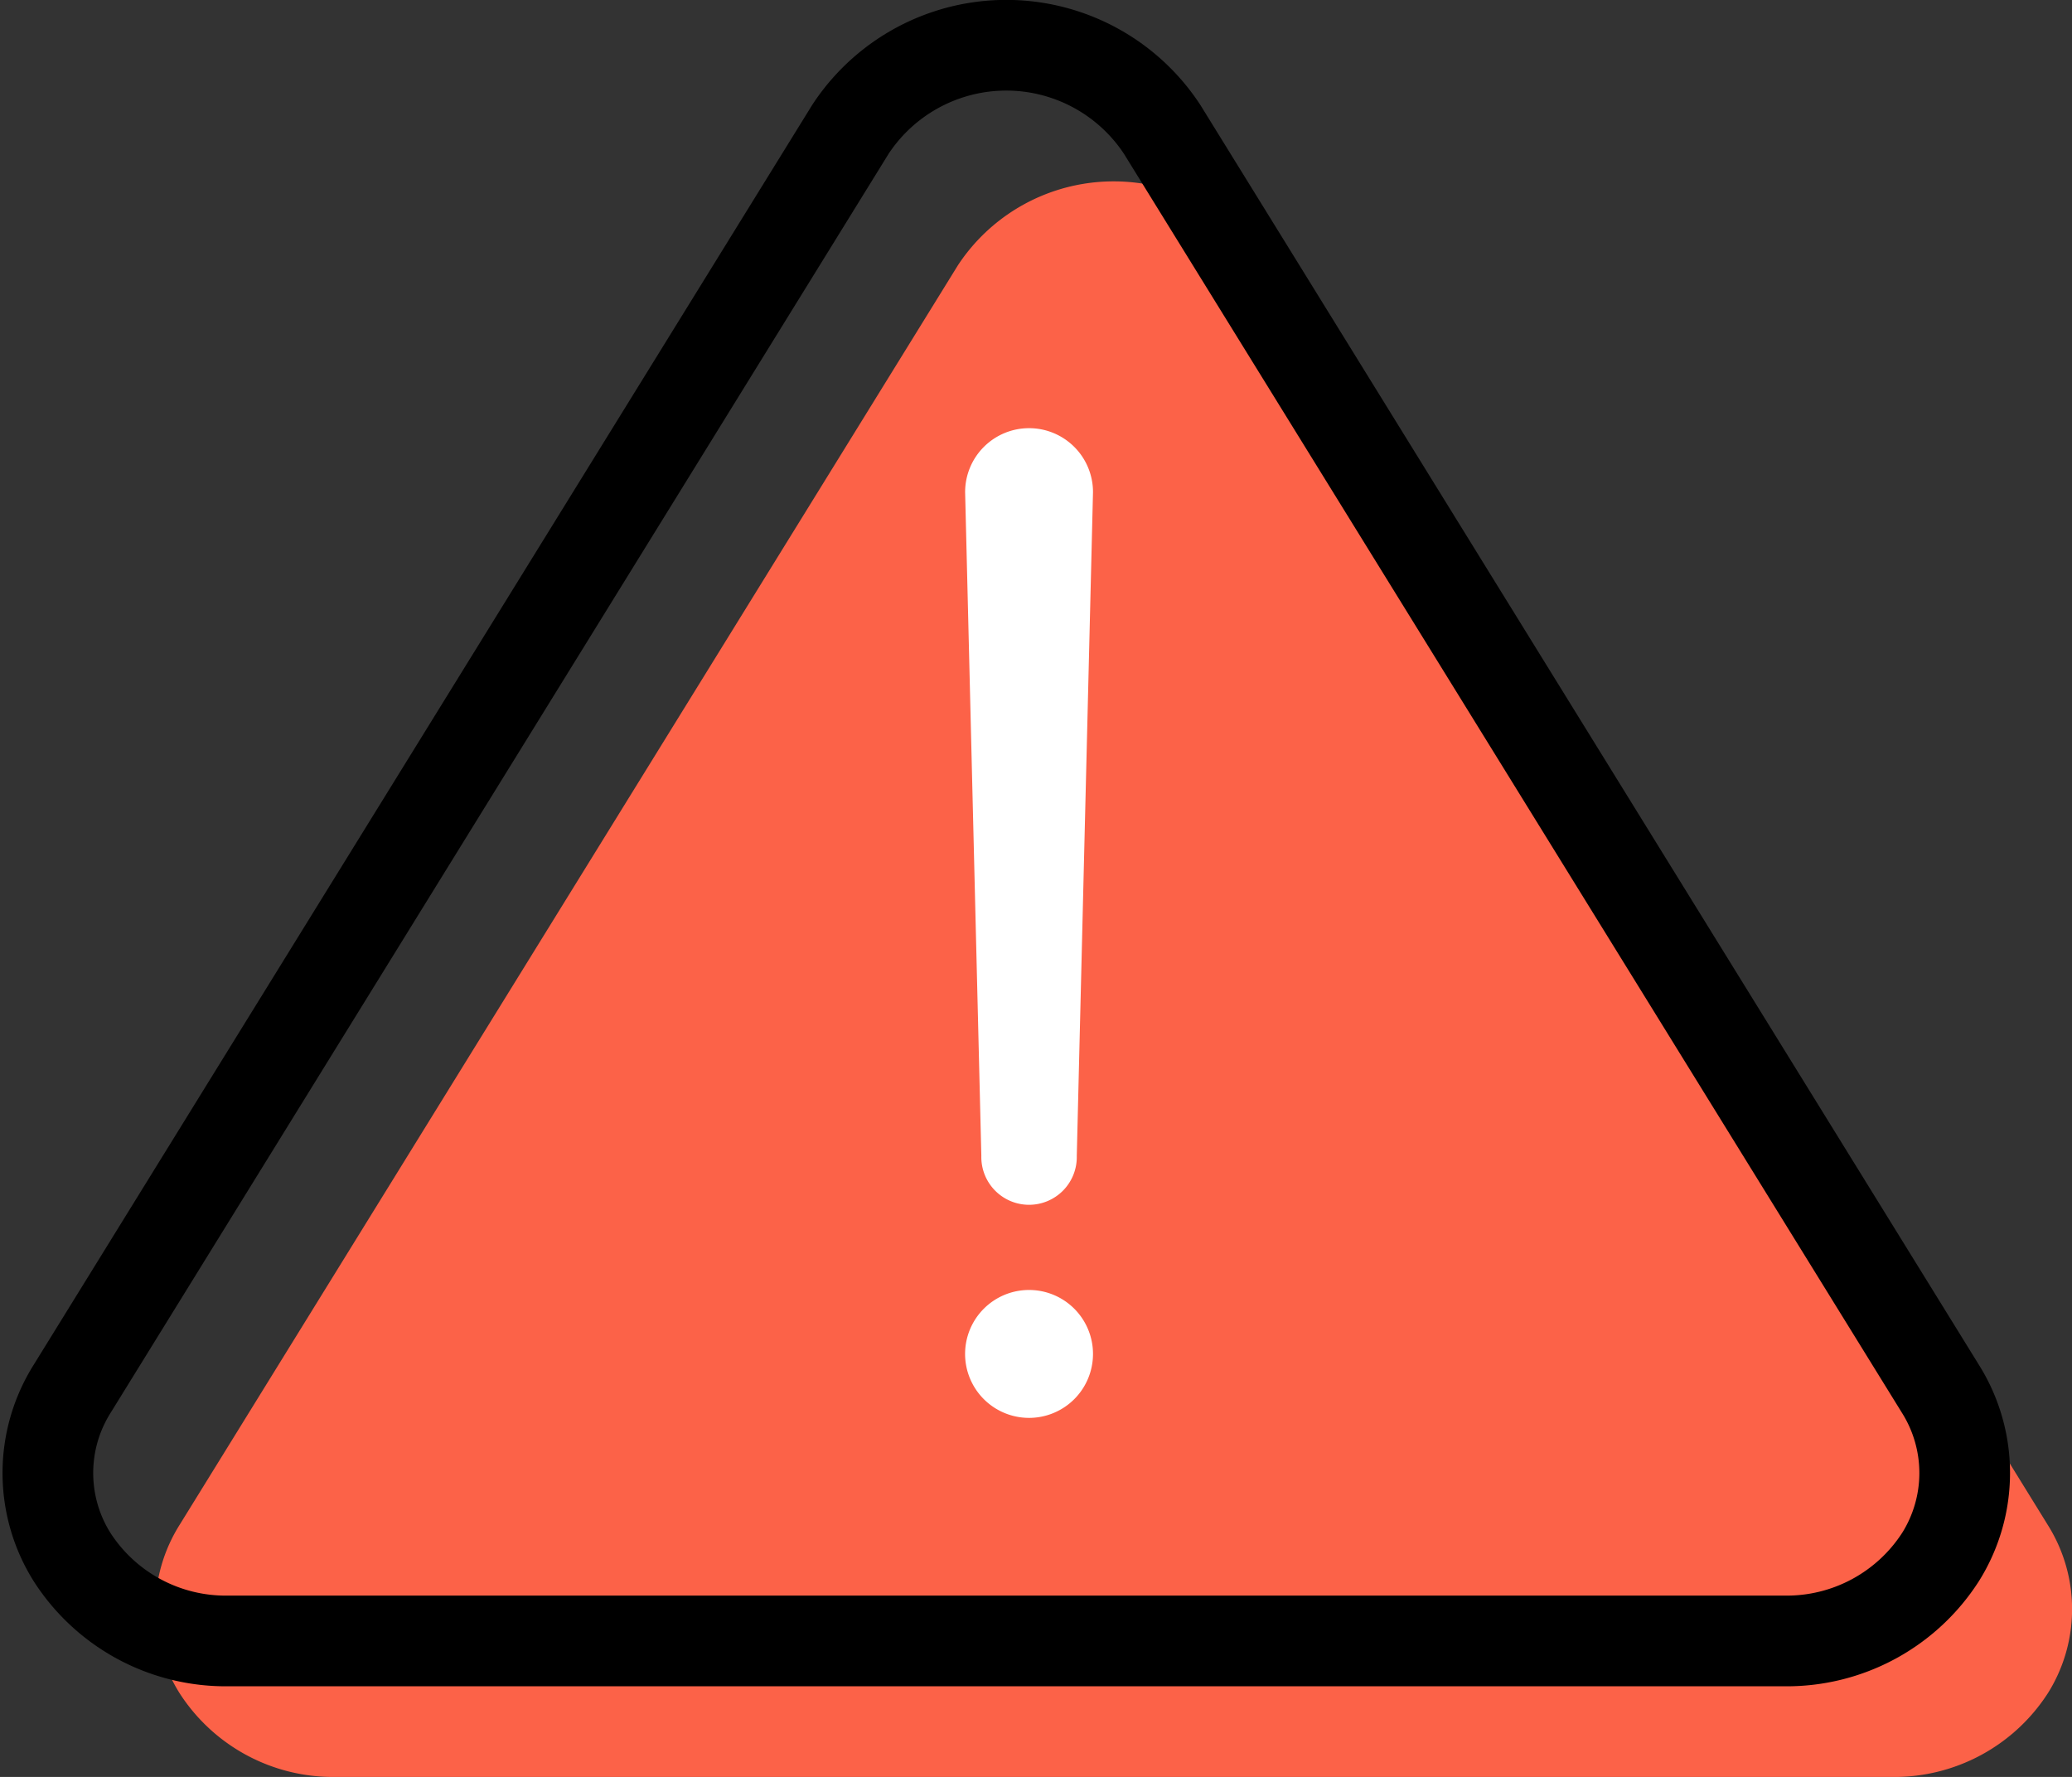 
<svg xmlns="http://www.w3.org/2000/svg" width="71.796" height="61.571" viewBox="0 0 71.796 61.571">
    <rect x="0" y="0" width="71.796" height="61.571" fill="#333333" stroke="none"/>
    <defs>
        <style>
            .prefix__cls-3{fill:#fff}
        </style>
    </defs>
    <g id="prefix__warning" transform="translate(1.659 1.571) translate(-1051.217 -651.349)">
        <path id="prefix__패스_4178" fill="#fc6248" d="M1120.518 702.622l-26.974-43.65a6.461 6.461 0 0 0-10.795 0l-26.973 43.65a5.476 5.476 0 0 0 0 5.817 6.329 6.329 0 0 0 5.4 2.91h53.947a6.334 6.334 0 0 0 5.4-2.91 5.476 5.476 0 0 0-.005-5.817z" data-name="패스 4178"/>
        <path id="prefix__패스_4179" fill="none" stroke="#000" stroke-miterlimit="10" stroke-width="3.142px" d="M1116.8 697.908l-26.974-43.649a6.461 6.461 0 0 0-10.8 0l-26.973 43.649a5.478 5.478 0 0 0 0 5.818 6.329 6.329 0 0 0 5.4 2.91h53.947a6.335 6.335 0 0 0 5.4-2.91 5.482 5.482 0 0 0 0-5.818z" data-name="패스 4179"/>
        <g id="prefix__그룹_10371" data-name="그룹 10371">
            <path id="prefix__패스_4180" d="M1087.431 696.691a2.216 2.216 0 1 1-2.215-2.216 2.216 2.216 0 0 1 2.215 2.216z" class="prefix__cls-3" data-name="패스 4180"/>
            <path id="prefix__패스_4181" d="M1085.216 664.614a2.216 2.216 0 0 0-2.216 2.215l.562 23a1.654 1.654 0 1 0 3.307 0l.562-23a2.215 2.215 0 0 0-2.215-2.215z" class="prefix__cls-3" data-name="패스 4181"/>
        </g>
    </g>
</svg>
